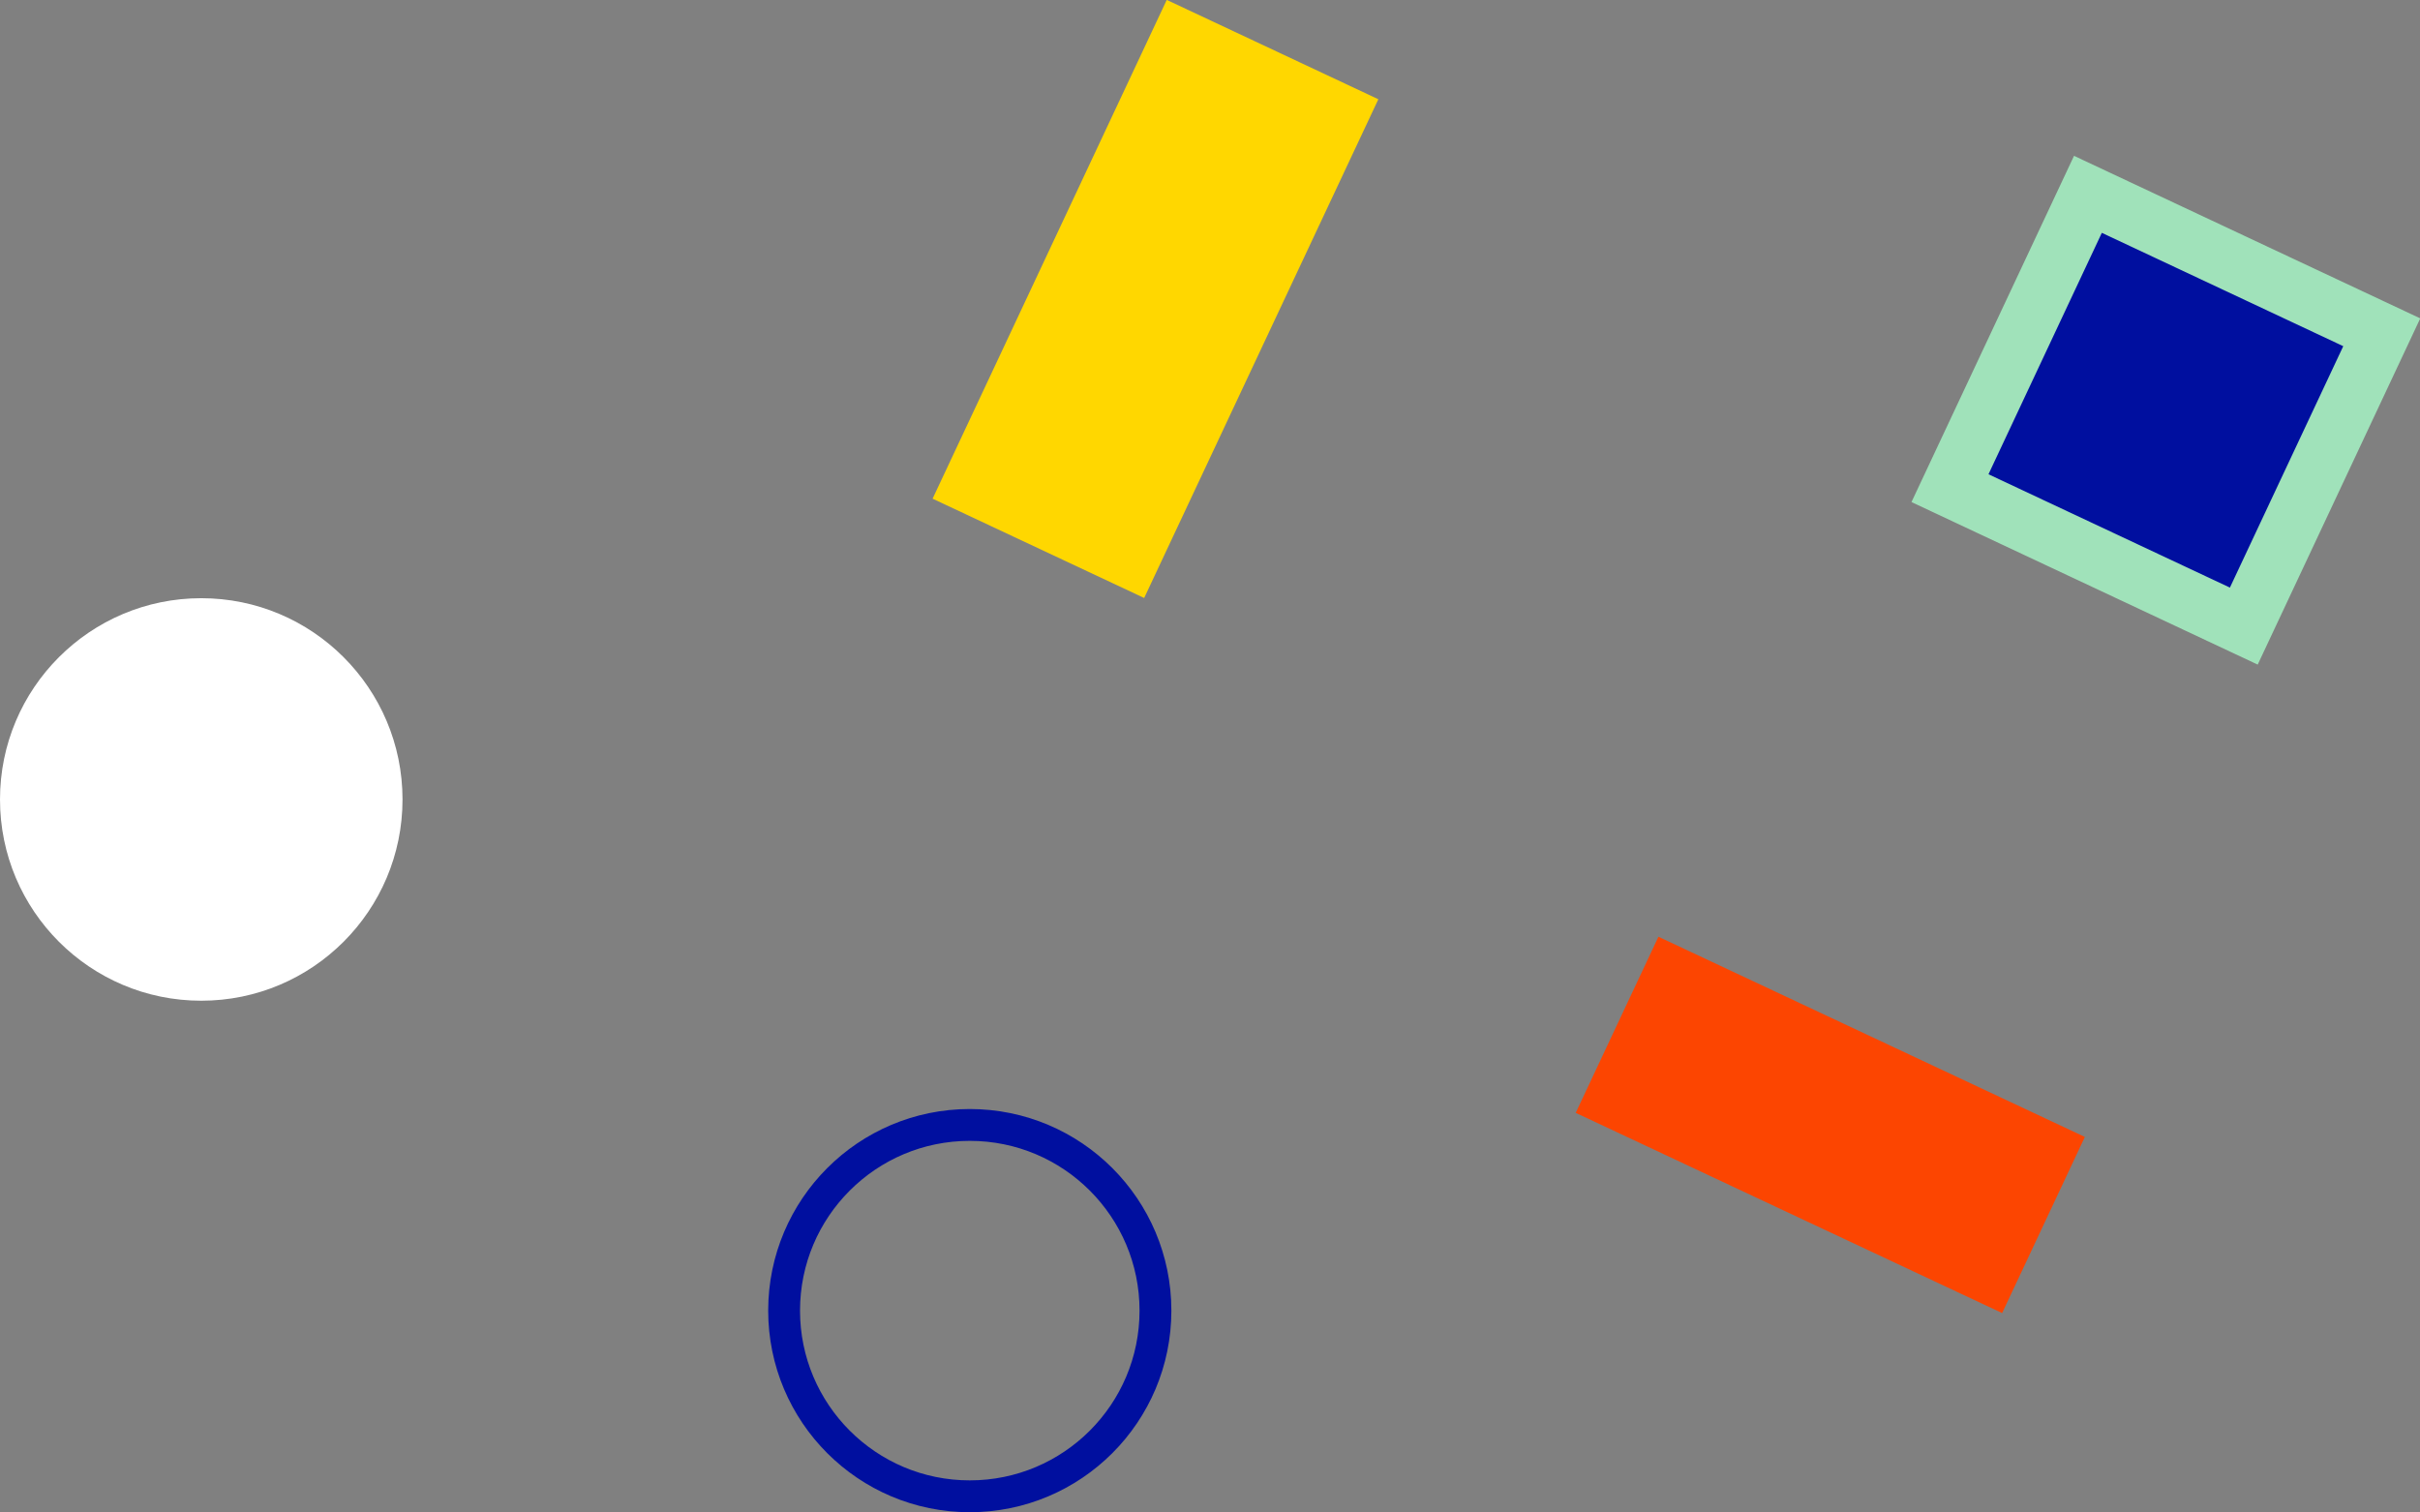 <svg xmlns="http://www.w3.org/2000/svg" viewBox="0 0 108.7 67.93">
  <rect x="0" y="0" width="108.7" height="67.93" fill="#808080" stroke="none"/>
  <g>
    <path fill="gold" d="M52.407-.005l9.505 4.463L51.393 26.86 41.89 22.4z"/>
    <path fill="#fc4501" d="M74.492 42.076l19.154 8.993-3.715 7.911-19.154-8.993z"/>
    <path stroke-miterlimit="10" fill="#000f9f" stroke="#a0e2ba" stroke-width="2.6" d="M93.784 8.729l13.198 6.196-6.196 13.198-13.198-6.196z"/>
    <circle cx="43.56" cy="58.87" r="8.34" fill="none" stroke="#000f9f" stroke-width="1.43" stroke-miterlimit="10"/>
    <circle cx="9.04" cy="35.91" r="9.04" fill="#fff"/>
  </g>
</svg>

